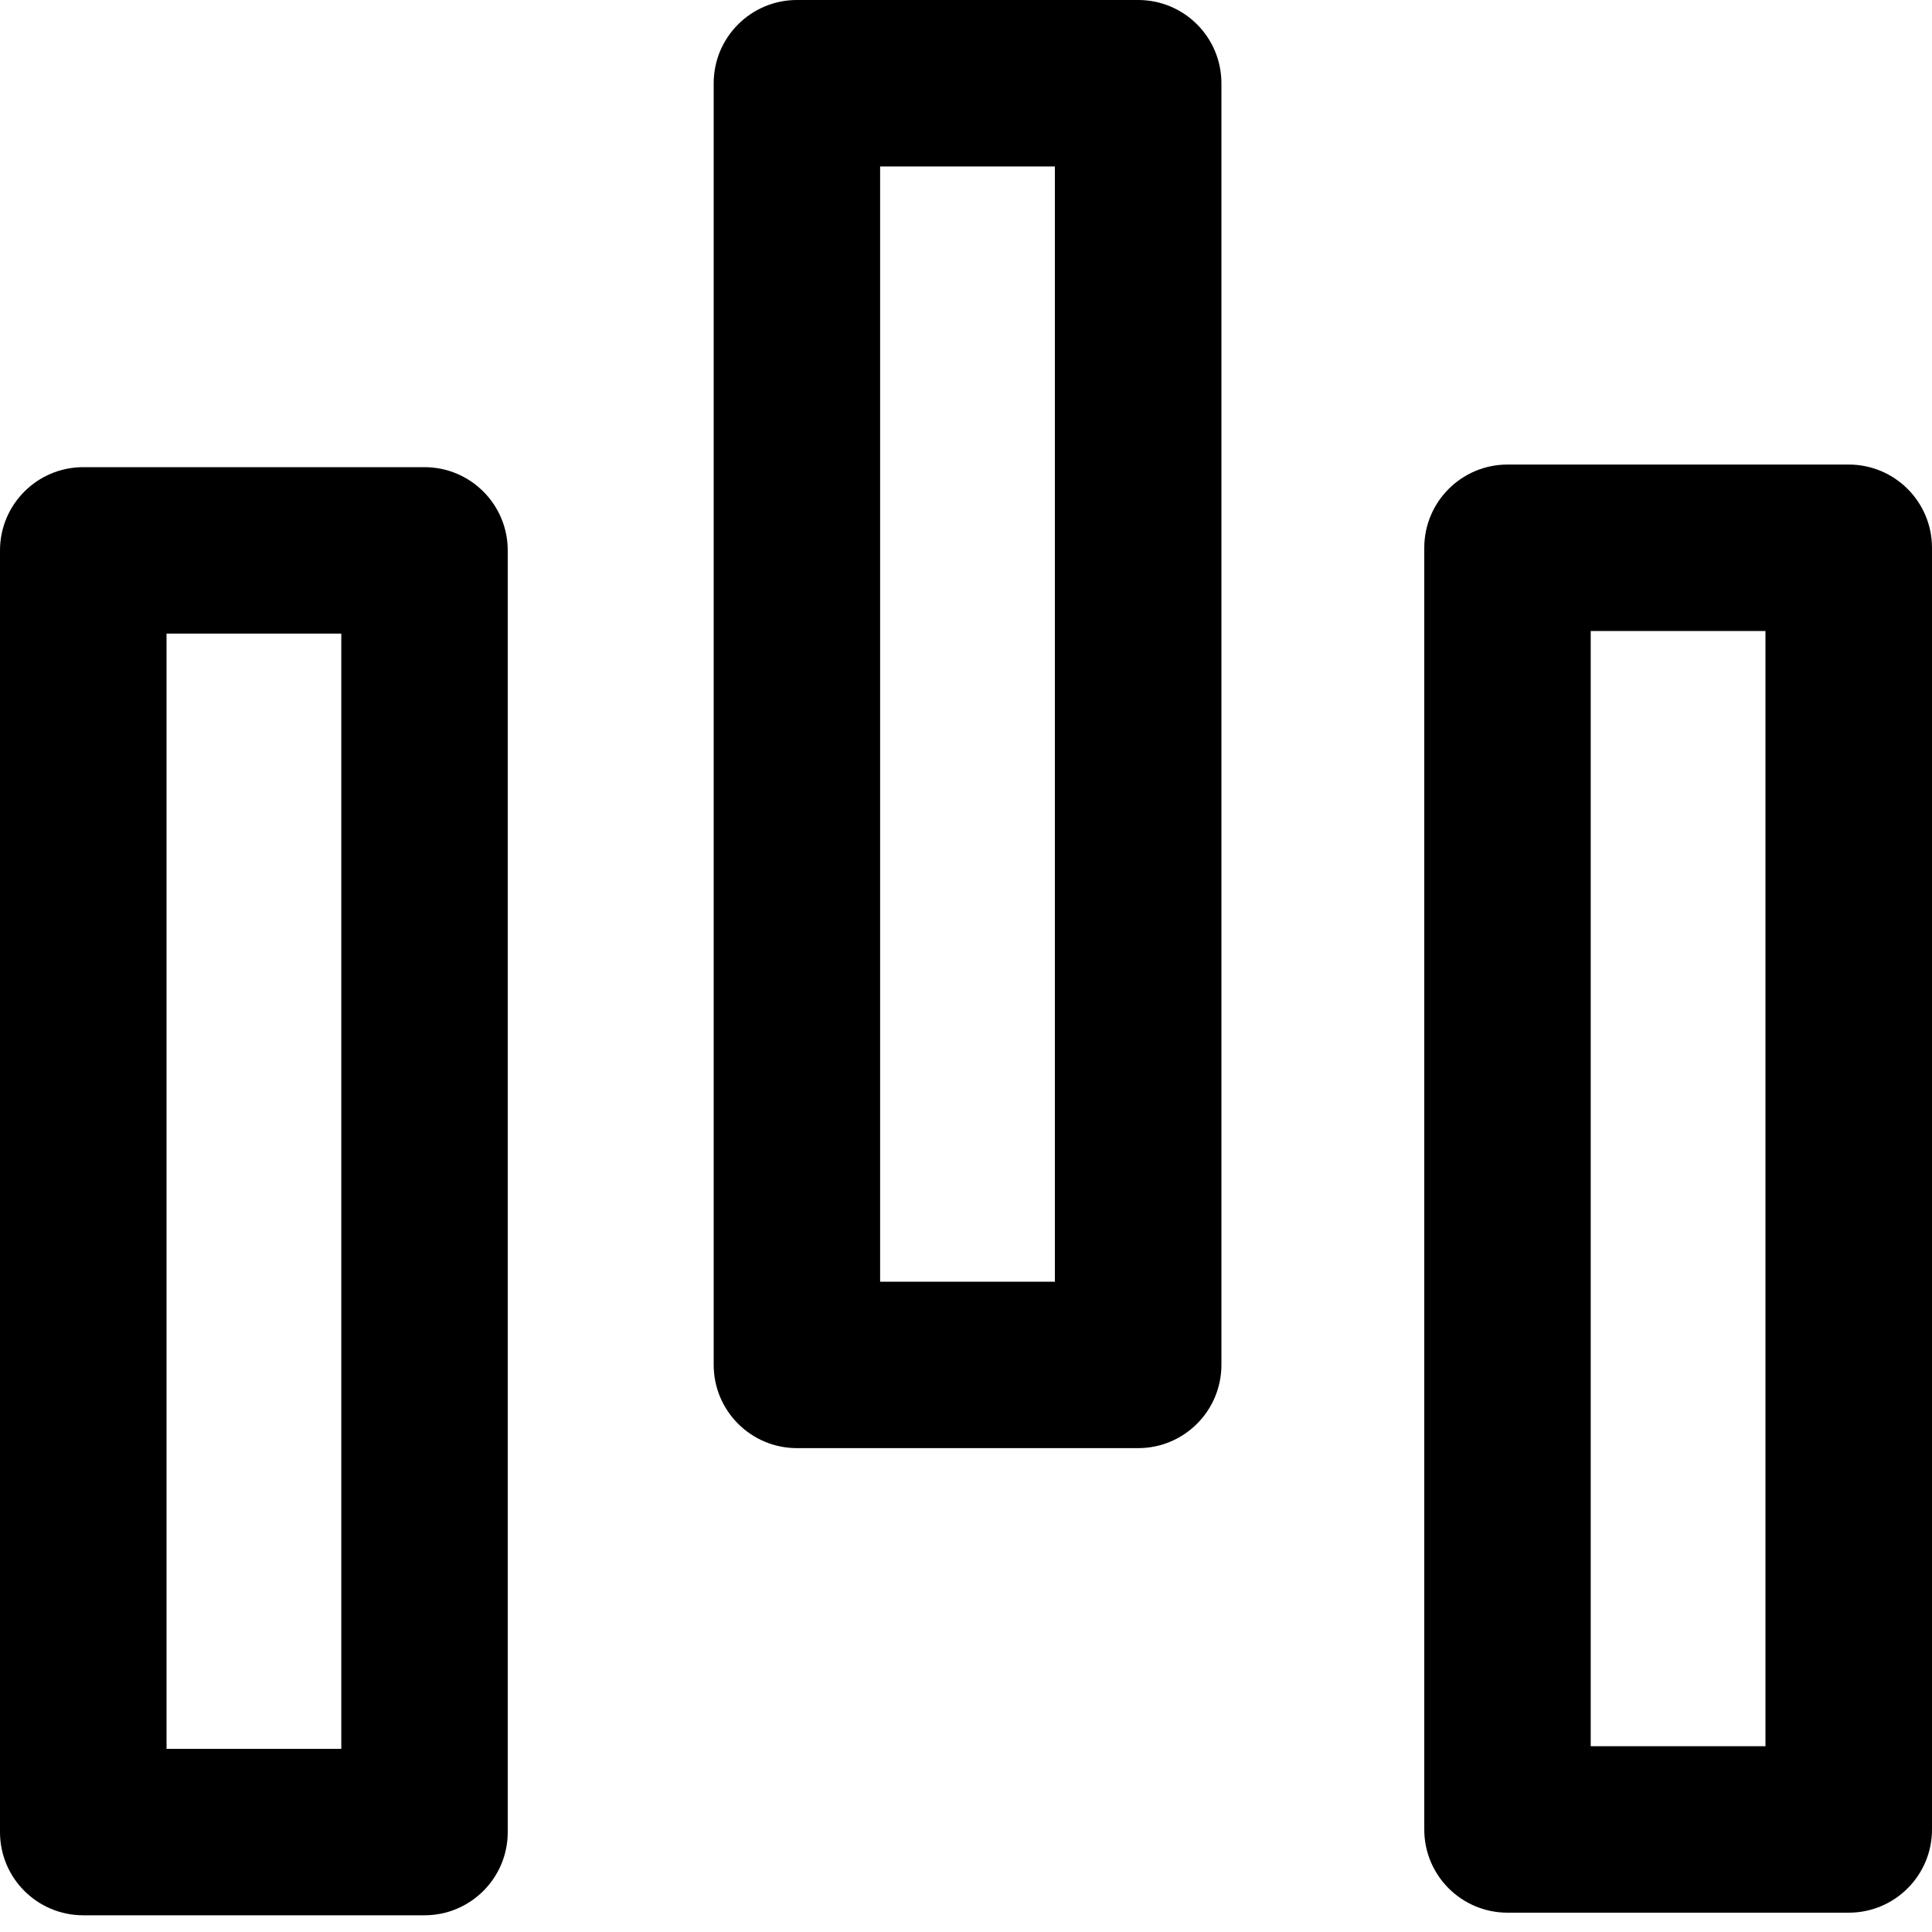 <svg width="20" height="20" viewBox="0 0 20 20" fill="none" xmlns="http://www.w3.org/2000/svg">
<path d="M0 5.698L0 18.966C0 19.442 0.386 19.827 0.862 19.827H4.394C4.87 19.827 5.256 19.442 5.256 18.966L5.256 5.698C5.256 5.222 4.87 4.836 4.394 4.836H0.862C0.386 4.836 0 5.222 0 5.698ZM3.533 6.559L3.533 18.104H1.724L1.724 6.559H3.533Z" fill="black"/>
<path d="M7.388 0.862L7.388 14.129C7.388 14.605 7.774 14.991 8.25 14.991H11.782C12.258 14.991 12.644 14.605 12.644 14.129L12.644 0.862C12.644 0.385 12.258 -6.10352e-05 11.782 -6.10352e-05H8.25C7.774 0 7.388 0.386 7.388 0.862ZM10.92 1.724L10.92 13.268H9.111L9.111 1.723H10.92V1.724Z" fill="black"/>
<path d="M20 18.939V5.671C20 5.195 19.614 4.809 19.138 4.809H15.606C15.13 4.809 14.744 5.195 14.744 5.671L14.744 18.939C14.744 19.415 15.13 19.8 15.606 19.8H19.138C19.614 19.8 20 19.415 20 18.939ZM16.467 18.077L16.467 6.532H18.276L18.276 18.077H16.467Z" fill="black"/>
</svg>

